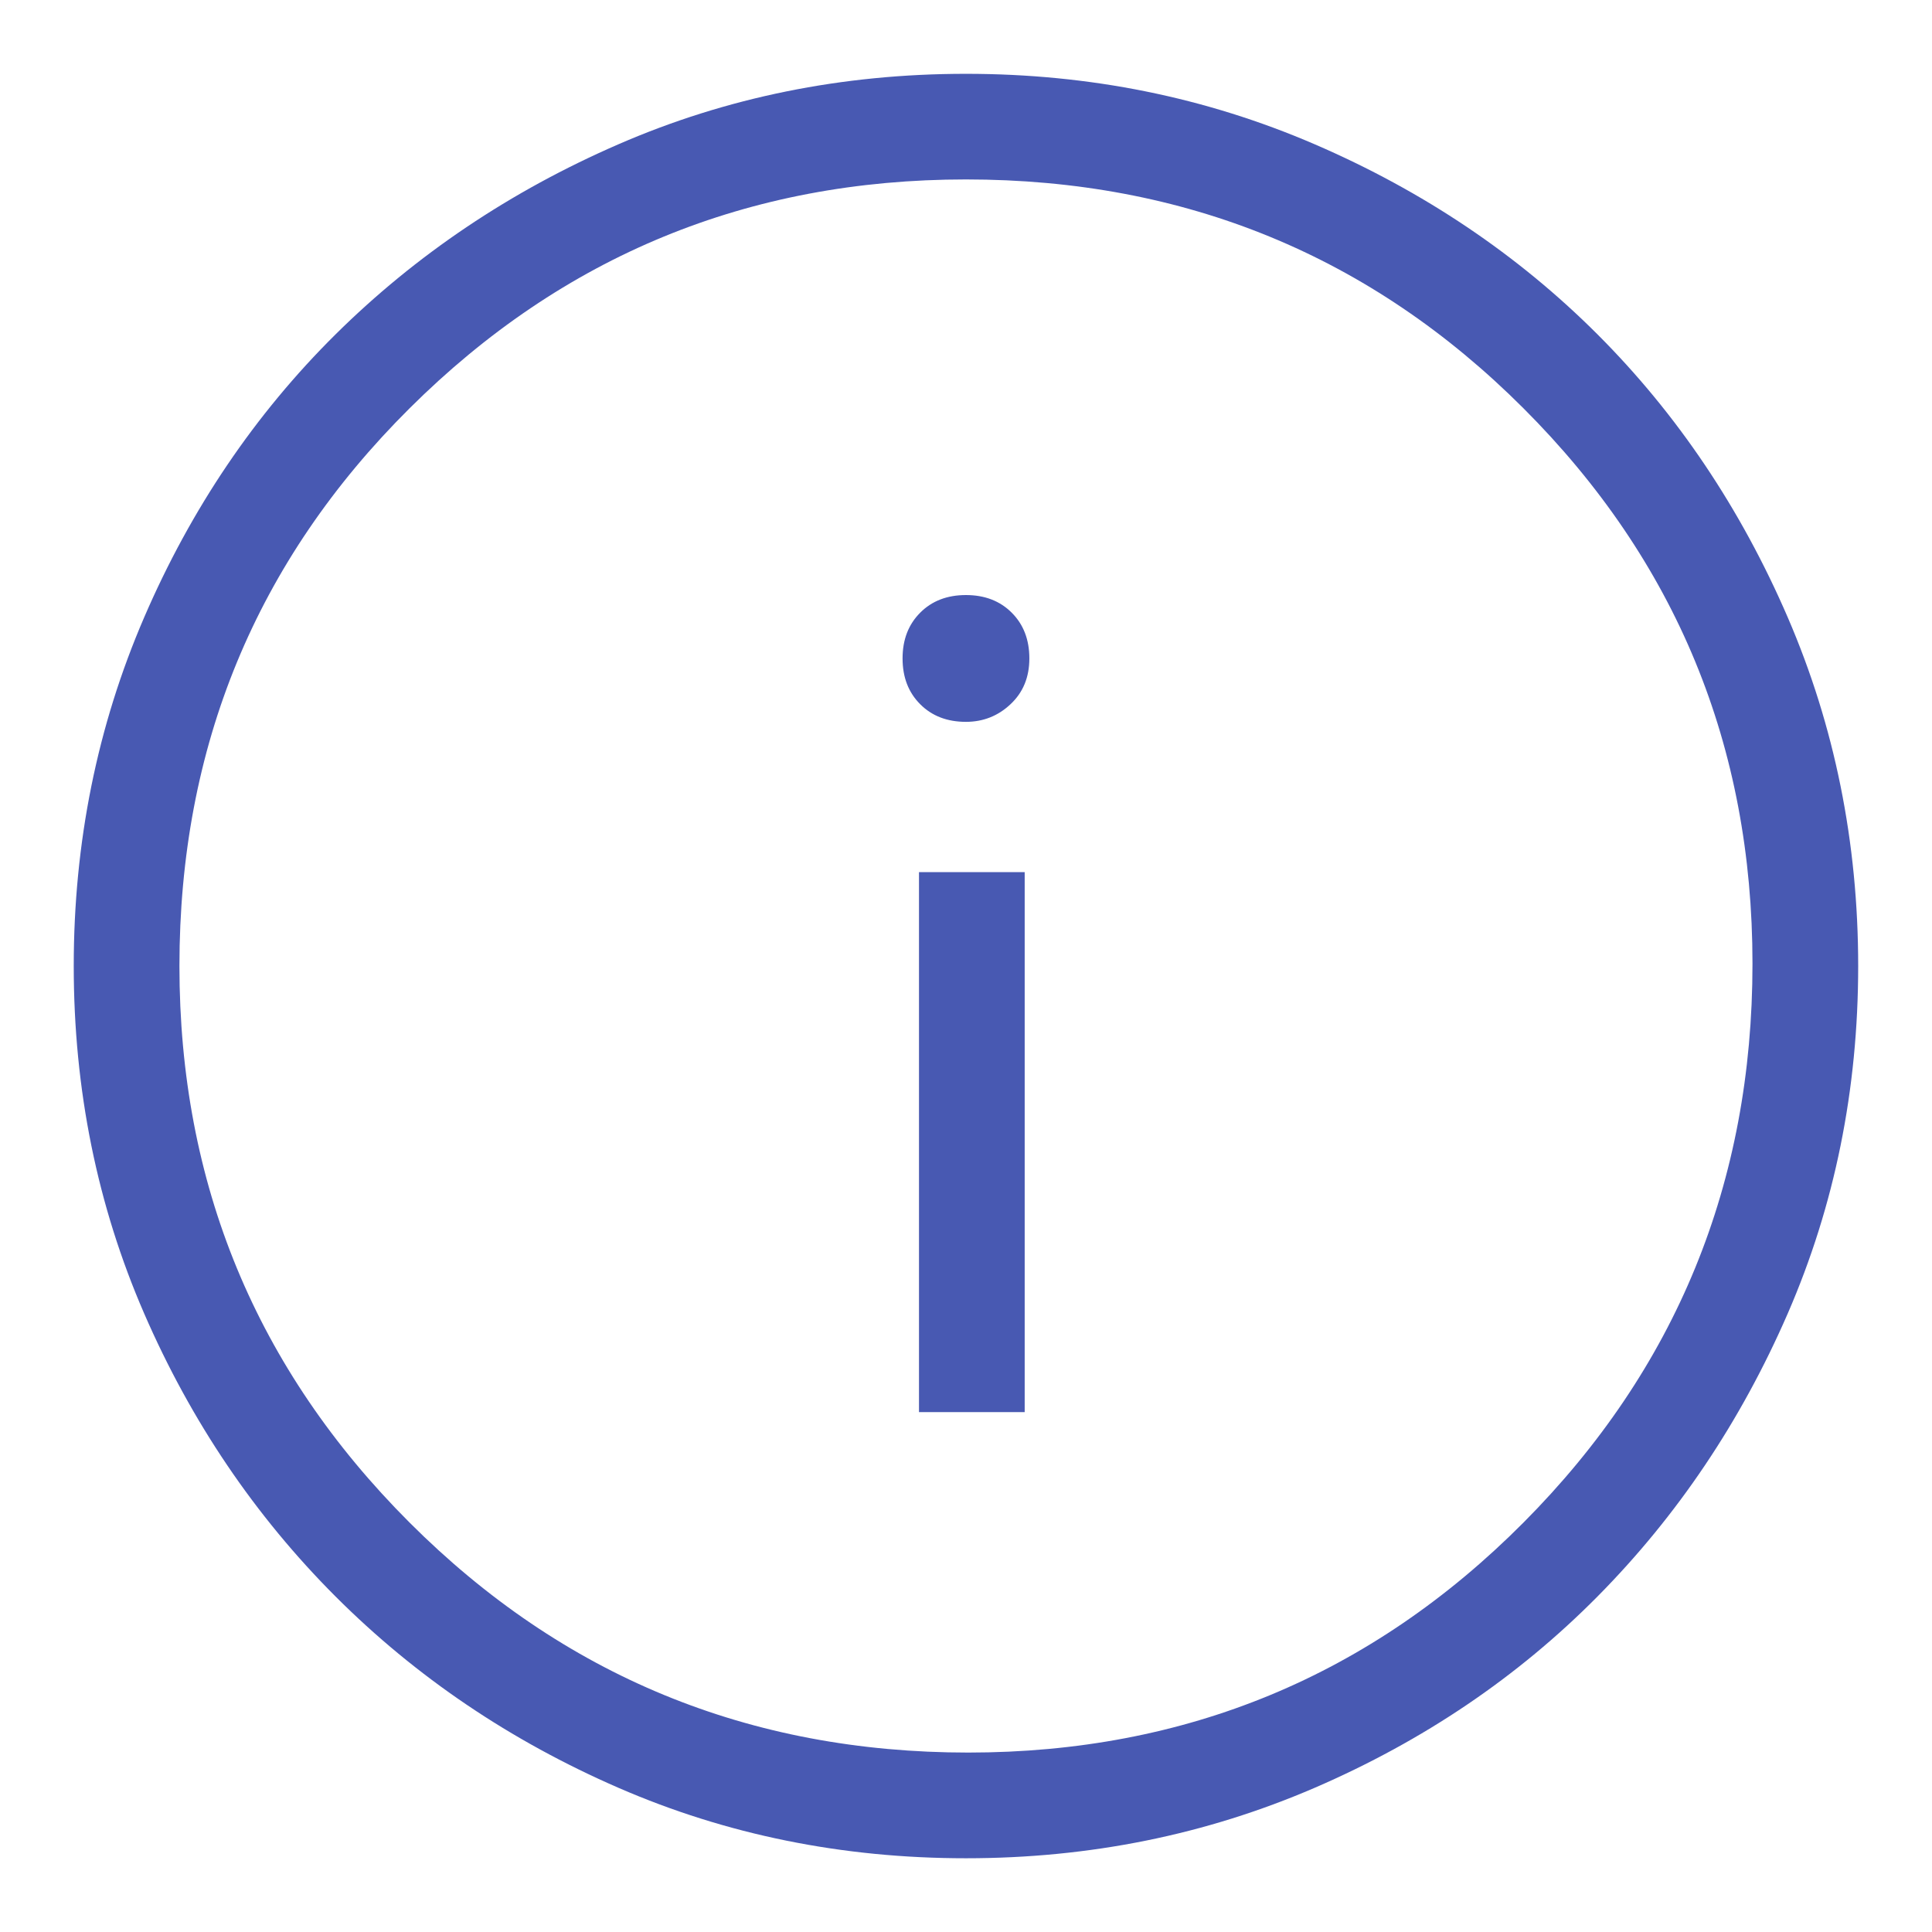 <svg width="24" height="24" viewBox="0 0 24 24" fill="none" xmlns="http://www.w3.org/2000/svg">
<path d="M11.416 17.542H12.729V10.834H11.416V17.542ZM11.999 8.967C12.213 8.967 12.398 8.894 12.553 8.748C12.709 8.602 12.787 8.413 12.787 8.179C12.787 7.946 12.714 7.757 12.568 7.611C12.422 7.465 12.233 7.392 11.999 7.392C11.766 7.392 11.576 7.465 11.431 7.611C11.285 7.757 11.212 7.946 11.212 8.179C11.212 8.413 11.285 8.602 11.431 8.748C11.576 8.894 11.766 8.967 11.999 8.967ZM11.999 23.084C10.463 23.084 9.024 22.792 7.683 22.209C6.341 21.625 5.169 20.833 4.168 19.832C3.167 18.83 2.374 17.659 1.791 16.317C1.208 14.975 0.916 13.536 0.916 12C0.916 10.464 1.208 9.02 1.791 7.669C2.374 6.318 3.167 5.146 4.168 4.154C5.169 3.163 6.341 2.375 7.683 1.792C9.024 1.209 10.463 0.917 11.999 0.917C13.536 0.917 14.979 1.209 16.331 1.792C17.682 2.375 18.854 3.163 19.845 4.154C20.837 5.146 21.624 6.318 22.208 7.669C22.791 9.02 23.083 10.464 23.083 12C23.083 13.536 22.791 14.975 22.208 16.317C21.624 17.659 20.837 18.83 19.845 19.832C18.854 20.833 17.682 21.625 16.331 22.209C14.979 22.792 13.536 23.084 11.999 23.084ZM12.028 21.771C14.731 21.771 17.031 20.818 18.926 18.913C20.822 17.007 21.77 14.693 21.77 11.971C21.77 9.268 20.822 6.969 18.926 5.073C17.031 3.177 14.722 2.229 11.999 2.229C9.297 2.229 6.992 3.177 5.087 5.073C3.181 6.969 2.229 9.278 2.229 12C2.229 14.703 3.181 17.007 5.087 18.913C6.992 20.818 9.306 21.771 12.028 21.771Z" fill="#4859B2"/>
</svg>
